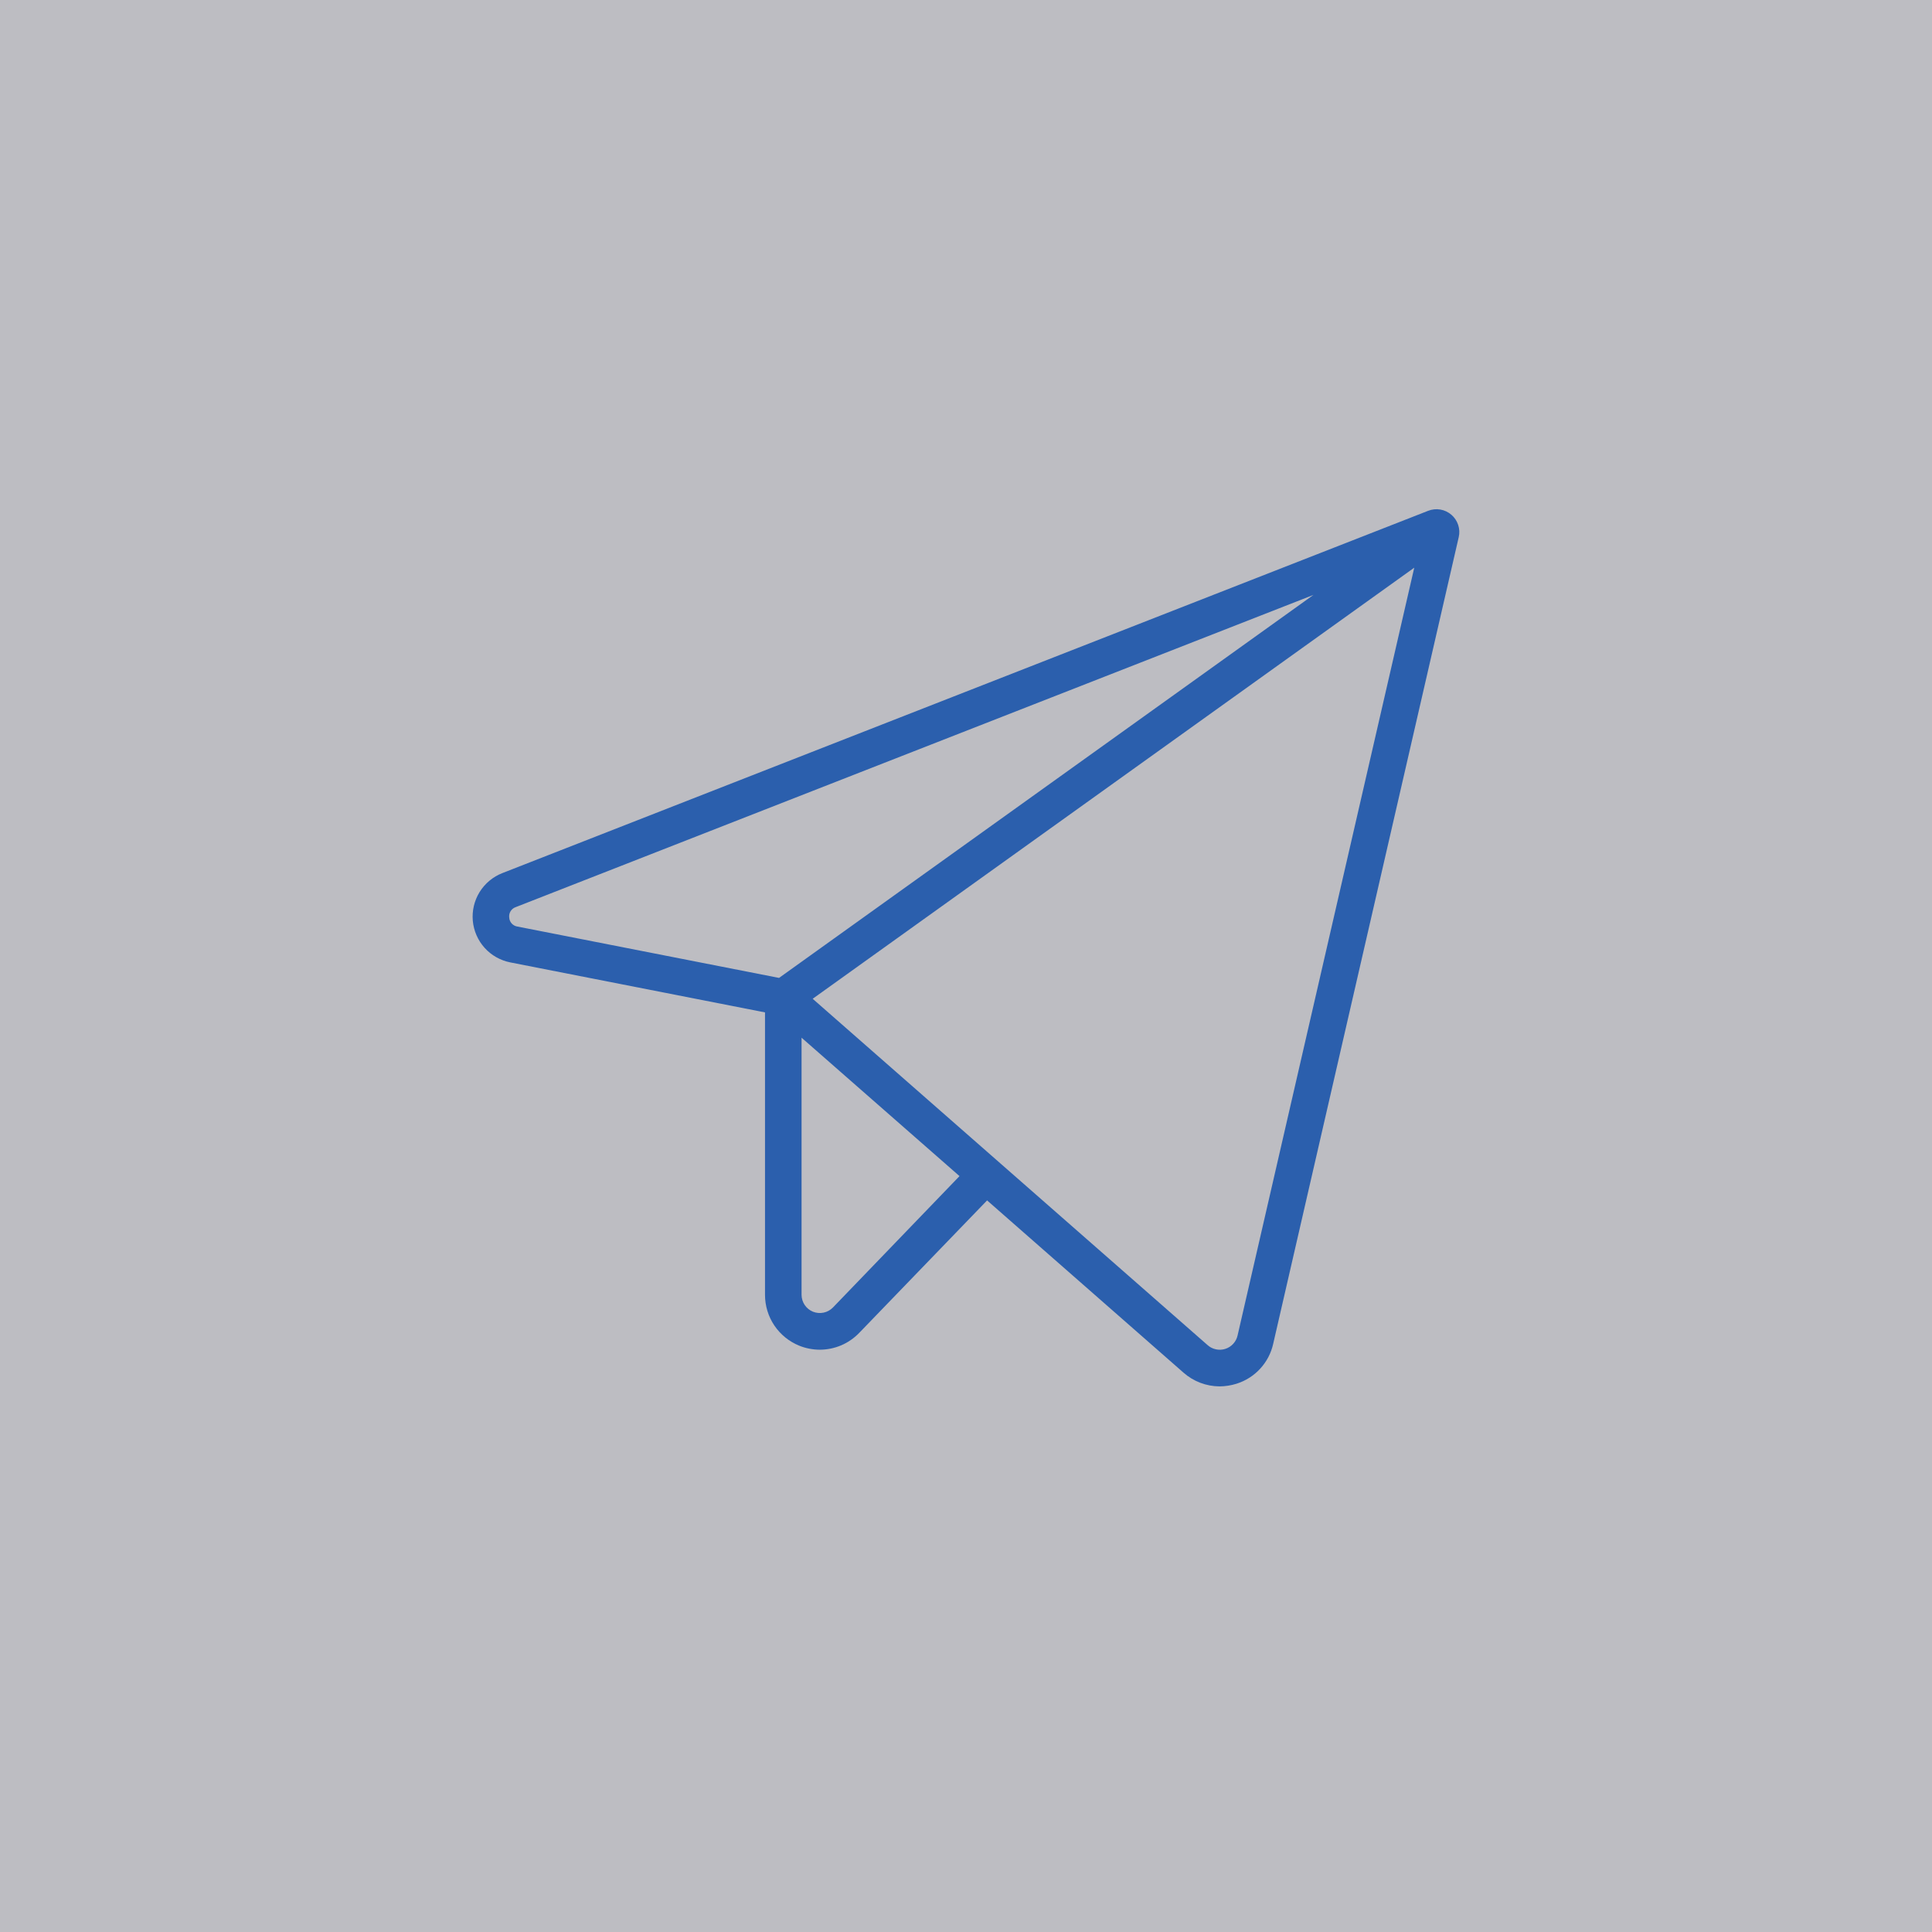 <svg width="61" height="61" viewBox="0 0 61 61" fill="none" xmlns="http://www.w3.org/2000/svg">
<rect x="0" y="0" width="61" height="61" fill="#333333" stroke="none"/>
<rect width="61" height="61" fill="#F9F9FF" fill-opacity="0.7"/>
<path d="M45.827 16.254C45.727 16.168 45.606 16.11 45.476 16.088C45.347 16.066 45.214 16.08 45.091 16.128L15.863 27.566C15.565 27.682 15.313 27.892 15.144 28.163C14.976 28.434 14.9 28.753 14.928 29.072C14.957 29.39 15.088 29.691 15.302 29.928C15.516 30.165 15.802 30.326 16.115 30.387L24.154 31.965V40.884C24.154 41.229 24.257 41.566 24.45 41.852C24.643 42.138 24.918 42.36 25.237 42.489C25.443 42.572 25.663 42.614 25.885 42.615C26.117 42.614 26.347 42.567 26.561 42.476C26.774 42.385 26.967 42.251 27.128 42.084L31.166 37.901L37.368 43.34C37.682 43.617 38.087 43.771 38.506 43.773C38.689 43.772 38.871 43.743 39.045 43.688C39.331 43.597 39.588 43.434 39.79 43.213C39.993 42.992 40.134 42.722 40.199 42.43L46.057 16.96C46.087 16.833 46.081 16.699 46.04 16.575C45.999 16.45 45.926 16.339 45.827 16.254ZM16.078 28.968C16.069 28.898 16.085 28.828 16.122 28.768C16.16 28.709 16.216 28.664 16.283 28.641L41.471 18.783L24.597 30.876L16.339 29.255C16.269 29.245 16.205 29.211 16.157 29.159C16.109 29.106 16.081 29.039 16.078 28.968ZM26.299 41.282C26.219 41.364 26.117 41.421 26.005 41.444C25.893 41.468 25.776 41.458 25.67 41.416C25.564 41.373 25.473 41.3 25.408 41.205C25.344 41.11 25.309 40.998 25.308 40.884V32.764L30.295 37.134L26.299 41.282ZM39.074 42.168C39.052 42.266 39.004 42.356 38.936 42.43C38.868 42.504 38.782 42.559 38.687 42.589C38.591 42.62 38.489 42.624 38.391 42.603C38.292 42.582 38.201 42.536 38.127 42.469L25.659 31.535L44.653 17.924L39.074 42.168Z" fill="#2B5FAD"/>
</svg>
